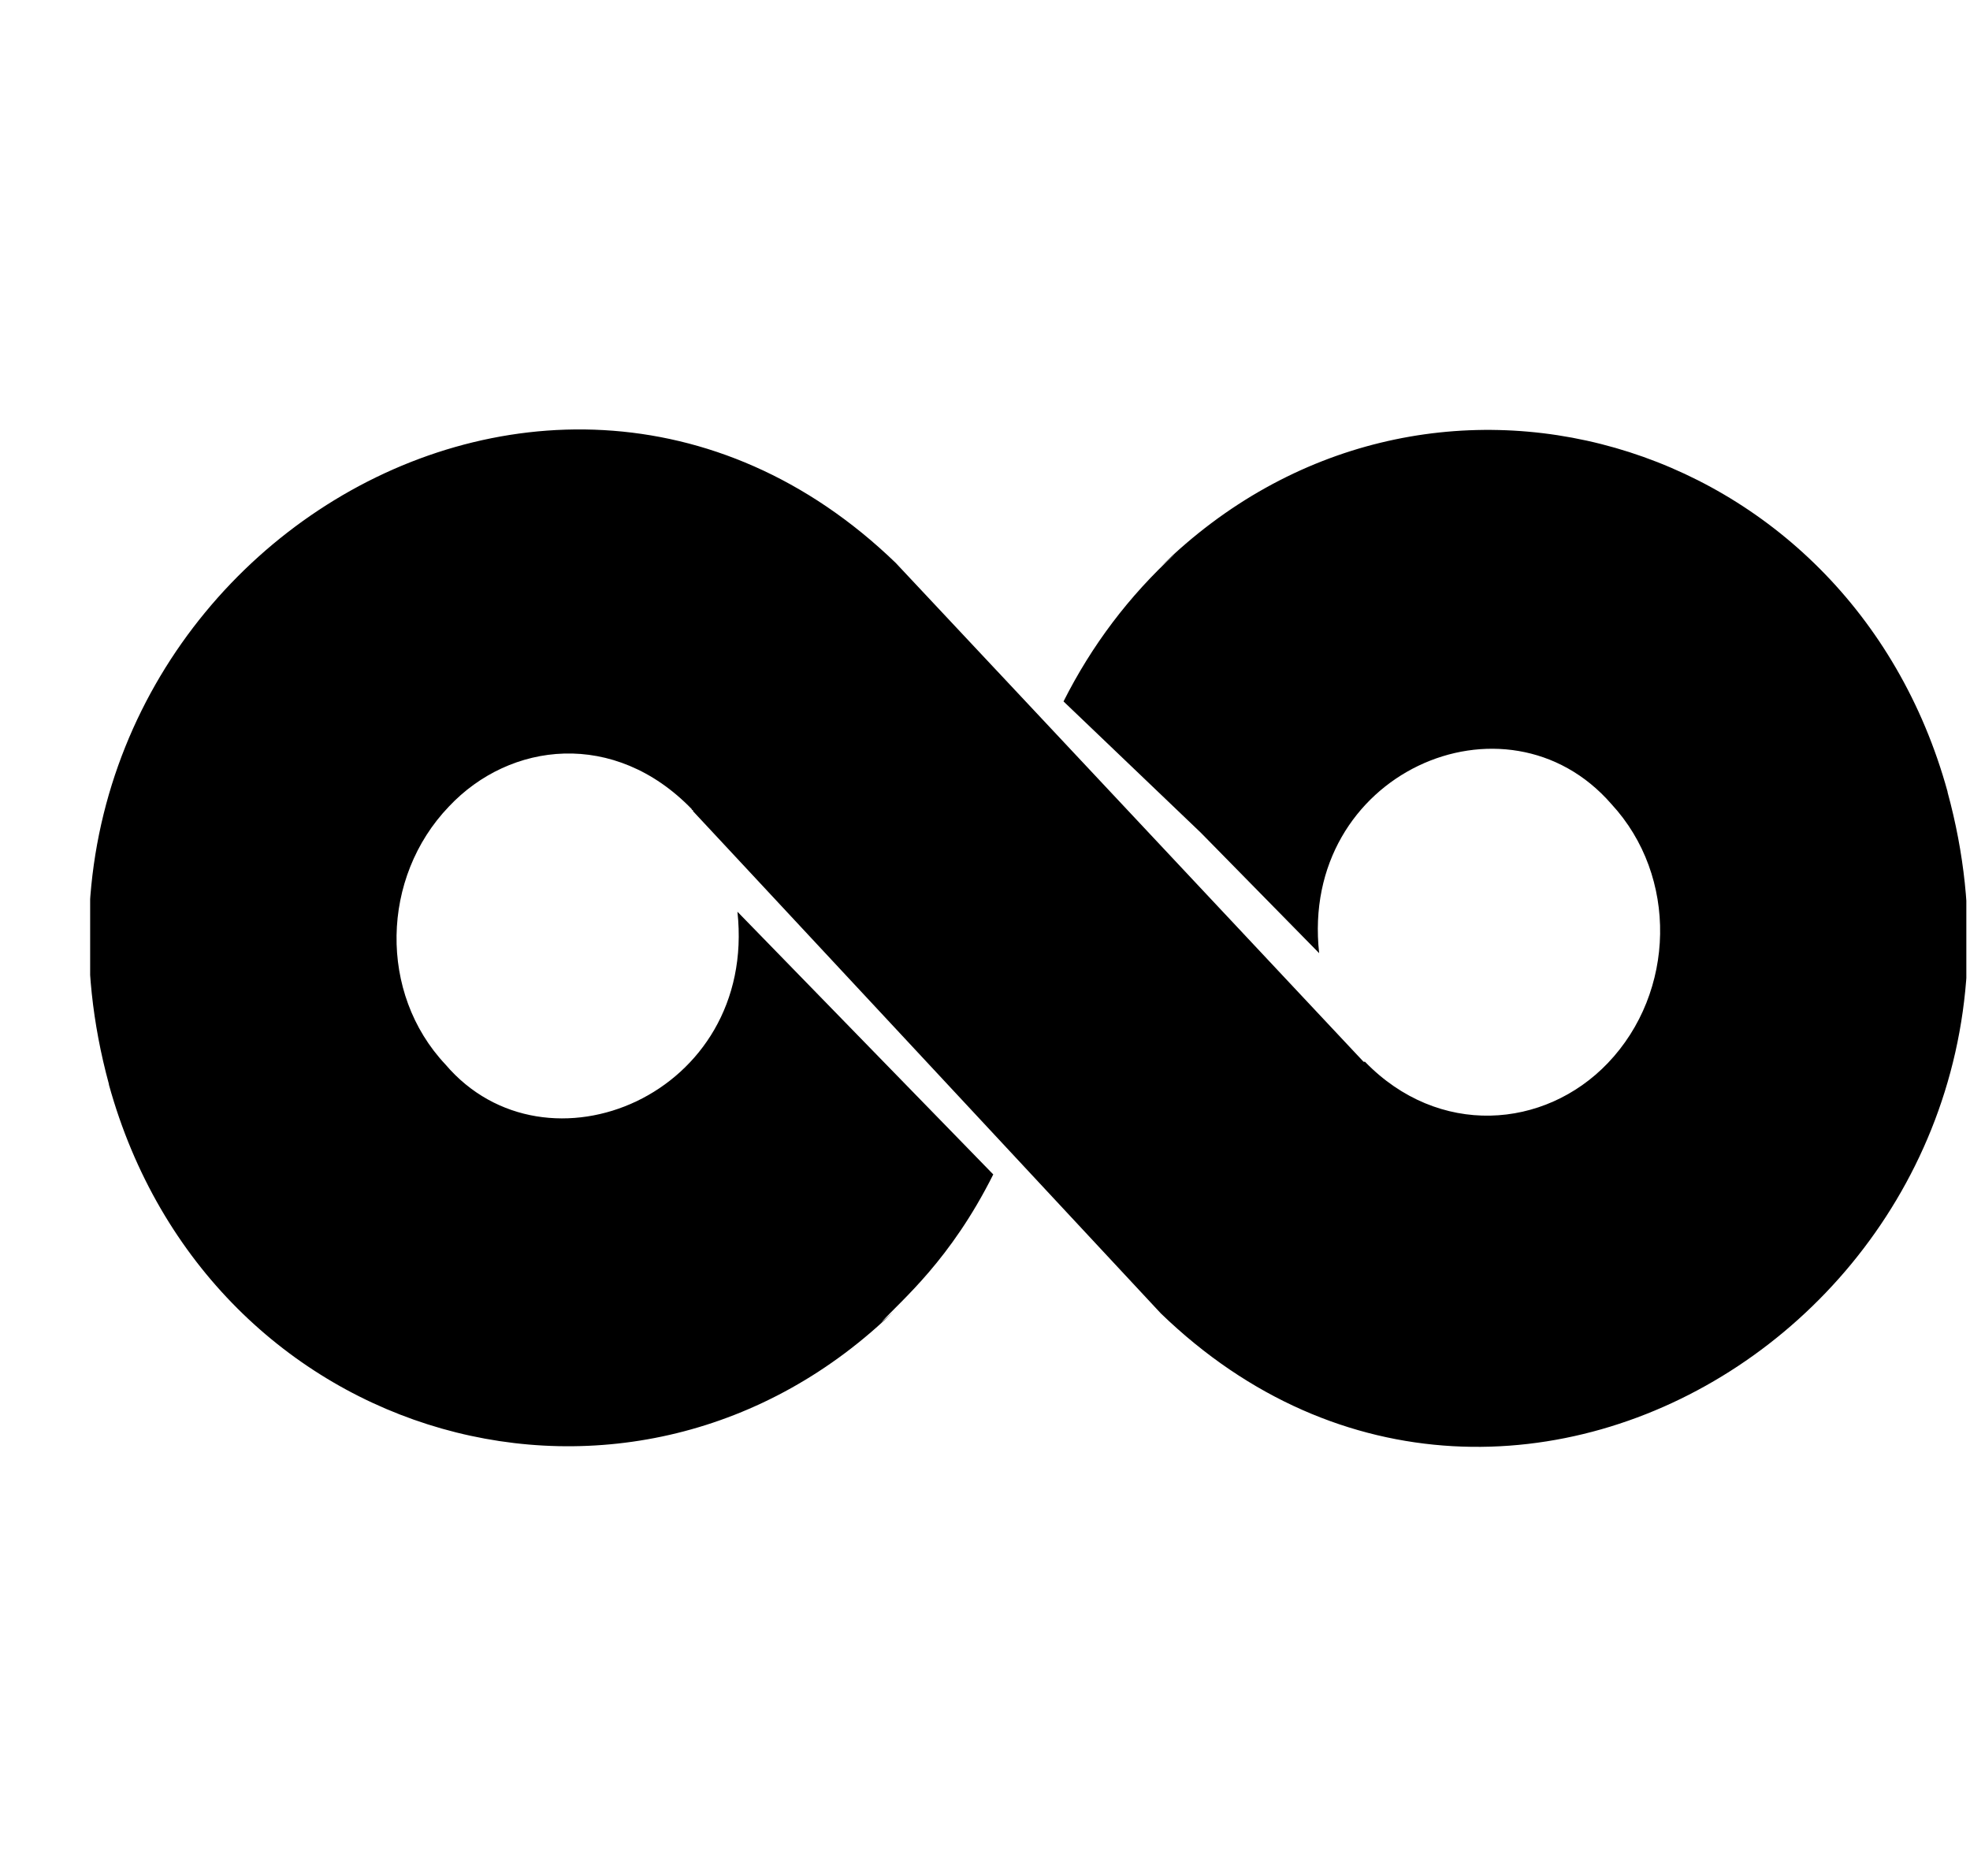 <svg width="21" height="20" viewBox="0 0 21 20" fill="none" xmlns="http://www.w3.org/2000/svg">
<g clip-path="url(#clip0_605_17115)">
<path d="M9.392 14.1C9.445 14.055 9.499 14.009 9.549 13.96C6.765 16.691 2.225 15.416 1.161 11.564V11.558C-0.267 6.316 5.753 2.335 9.548 6.001C9.627 6.085 14.869 11.676 14.536 11.32H14.551C15.334 12.127 16.465 12.039 17.139 11.334C17.863 10.577 17.889 9.342 17.178 8.573C16.055 7.28 13.851 8.246 14.062 10.162L12.8 8.877L11.337 7.478C11.639 6.879 12.034 6.355 12.53 5.901C12.477 5.947 12.423 5.995 12.373 6.042C15.168 3.3 19.704 4.605 20.761 8.441V8.446C22.192 13.687 16.166 17.669 12.374 14.002C12.297 13.919 7.058 8.293 7.389 8.65L7.386 8.637C7.373 8.637 7.373 8.625 7.373 8.625C6.551 7.777 5.437 7.905 4.785 8.599C4.06 9.355 4.035 10.59 4.748 11.348C5.821 12.61 8.073 11.675 7.861 9.72C7.943 9.805 10.768 12.705 10.588 12.521C10.131 13.434 9.619 13.853 9.392 14.1Z" fill="black"/>
</g>
<defs>
<clipPath id="clip0_605_17115">
<rect width="20" height="20" fill="white" transform="translate(0.961)"/>
</clipPath>
</defs>
</svg>
